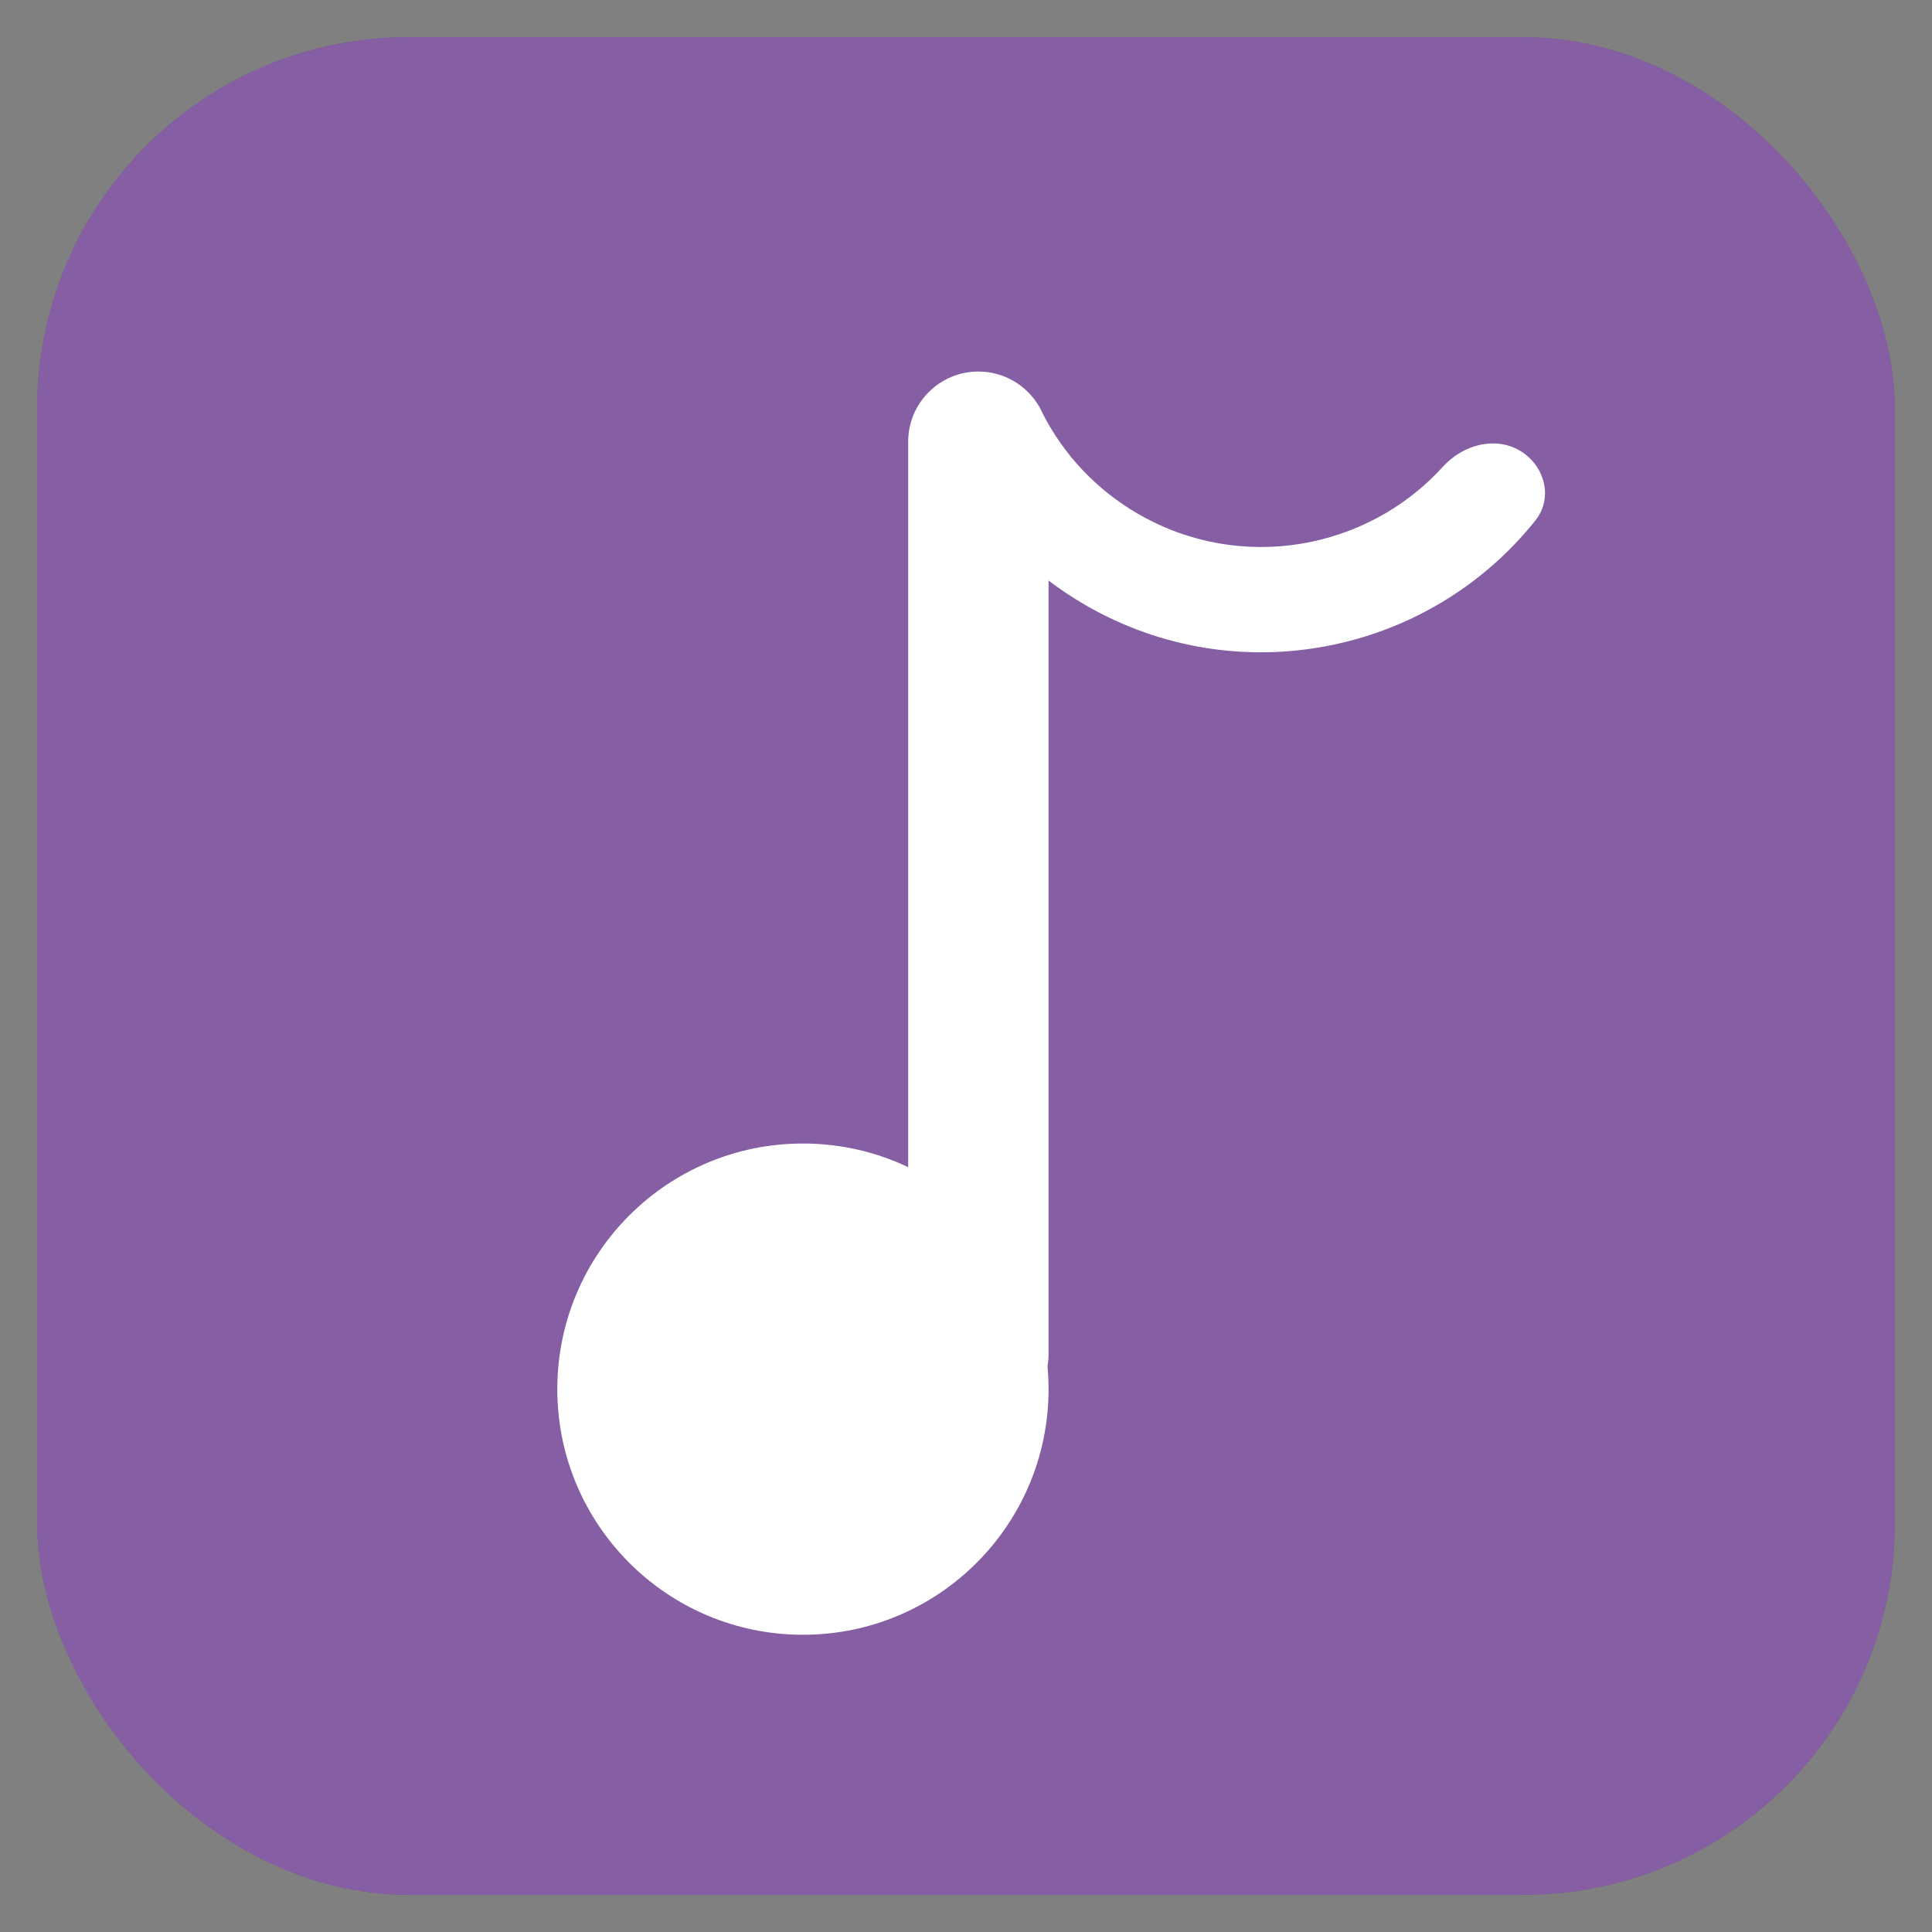 <svg width="26" height="26" viewBox="0 0 26 26" fill="none" xmlns="http://www.w3.org/2000/svg">
<rect x="0" y="0" width="26" height="26" fill="#808080" stroke="none"/>
<g clip-path="url(#clip0)">
<rect x="0.5" y="0.5" width="25" height="25" rx="5" fill="#46007C" fill-opacity="0.8"/>
<rect width="25" height="25" transform="translate(0.5 0.5)" fill="white" fill-opacity="0.3"/>
<path fill-rule="evenodd" clip-rule="evenodd" d="M12.222 5.944C12.222 5.423 12.645 5 13.167 5C13.516 5 13.822 5.19 13.985 5.472H13.986C13.987 5.475 13.988 5.478 13.99 5.481C14.006 5.51 14.021 5.54 14.035 5.571C14.315 6.116 14.75 6.589 15.32 6.918C16.692 7.71 18.396 7.407 19.419 6.28C19.682 5.99 20.11 5.867 20.449 6.062C20.787 6.258 20.907 6.696 20.664 7.002C19.232 8.8 16.662 9.329 14.611 8.145C14.436 8.044 14.269 7.932 14.111 7.813V18.222C14.111 18.278 14.106 18.333 14.097 18.386C14.106 18.488 14.111 18.59 14.111 18.694C14.111 20.52 12.631 22 10.806 22C8.98 22 7.5 20.52 7.5 18.694C7.5 16.869 8.98 15.389 10.806 15.389C11.312 15.389 11.793 15.503 12.222 15.707V5.944Z" fill="white"/>
</g>
<defs>
<clipPath id="clip0">
<rect x="0.5" y="0.5" width="25" height="25" rx="5" fill="white"/>
</clipPath>
</defs>
</svg>
